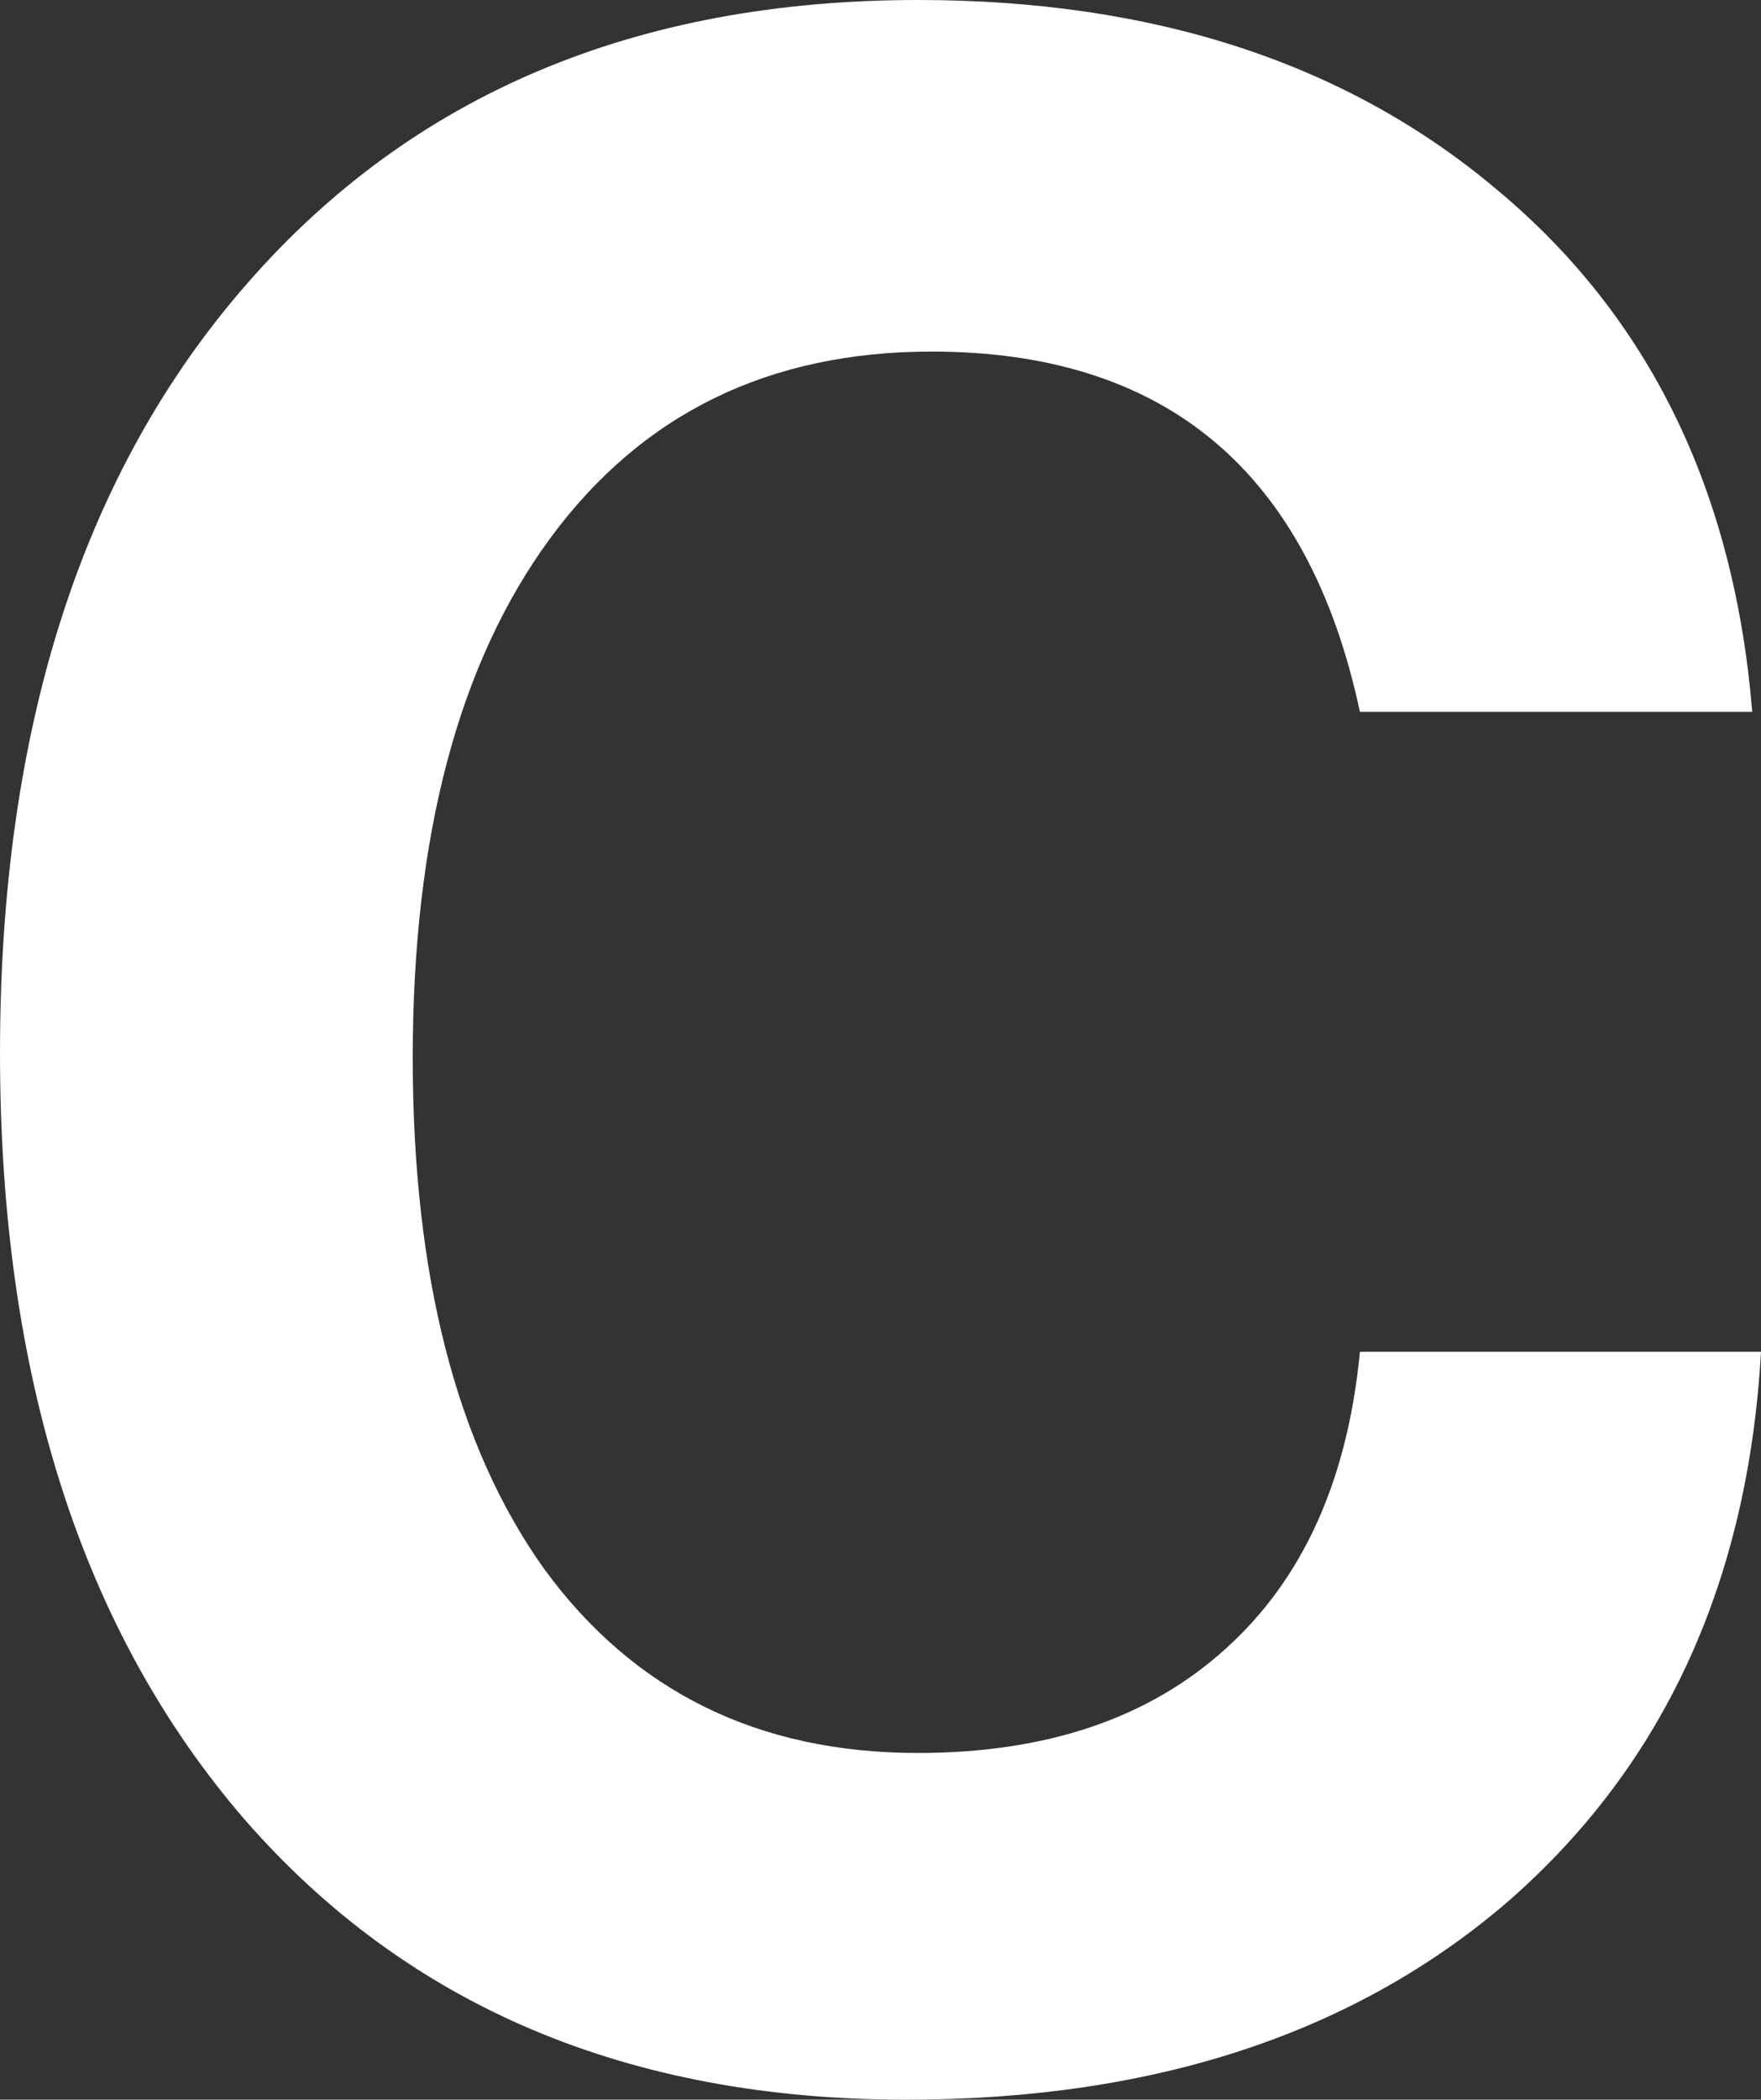 <?xml version="1.0" encoding="UTF-8" standalone="no"?>
<!-- Created with Inkscape (http://www.inkscape.org/) -->

<svg
   width="1.809mm"
   height="2.156mm"
   viewBox="0 0 1.809 2.156"
   version="1.1"
   id="svg6157"
   xmlns="http://www.w3.org/2000/svg"
   xmlns:svg="http://www.w3.org/2000/svg">
  <rect x="0" y="0" width="1.809" height="2.156" fill="#333333" stroke="none"/>
  <defs
     id="defs6154" />
  <g
     id="layer1"
     transform="translate(-117.656,-64.013)">
    <g
       aria-label="C"
       id="text6785"
       style="font-weight:bold;font-size:2.822px;font-family:FreeSans;-inkscape-font-specification:'FreeSans Bold';fill:#ffffff;stroke-width:0.265">
      <path
         d="m 119.053,64.744 q -0.079,-0.37 -0.44,-0.37 -0.251,0 -0.392,0.192 -0.141,0.192 -0.141,0.533 0,0.336 0.135,0.525 0.138,0.189 0.384,0.189 0.198,0 0.316,-0.107 0.119,-0.107 0.138,-0.305 h 0.412 q -0.02,0.353 -0.257,0.562 -0.237,0.206 -0.621,0.206 -0.429,0 -0.68,-0.288 -0.251,-0.291 -0.251,-0.787 0,-0.5 0.254,-0.79 0.254,-0.291 0.689,-0.291 0.364,0 0.595,0.195 0.234,0.195 0.262,0.536 z"
         id="path6787" />
    </g>
  </g>
</svg>
